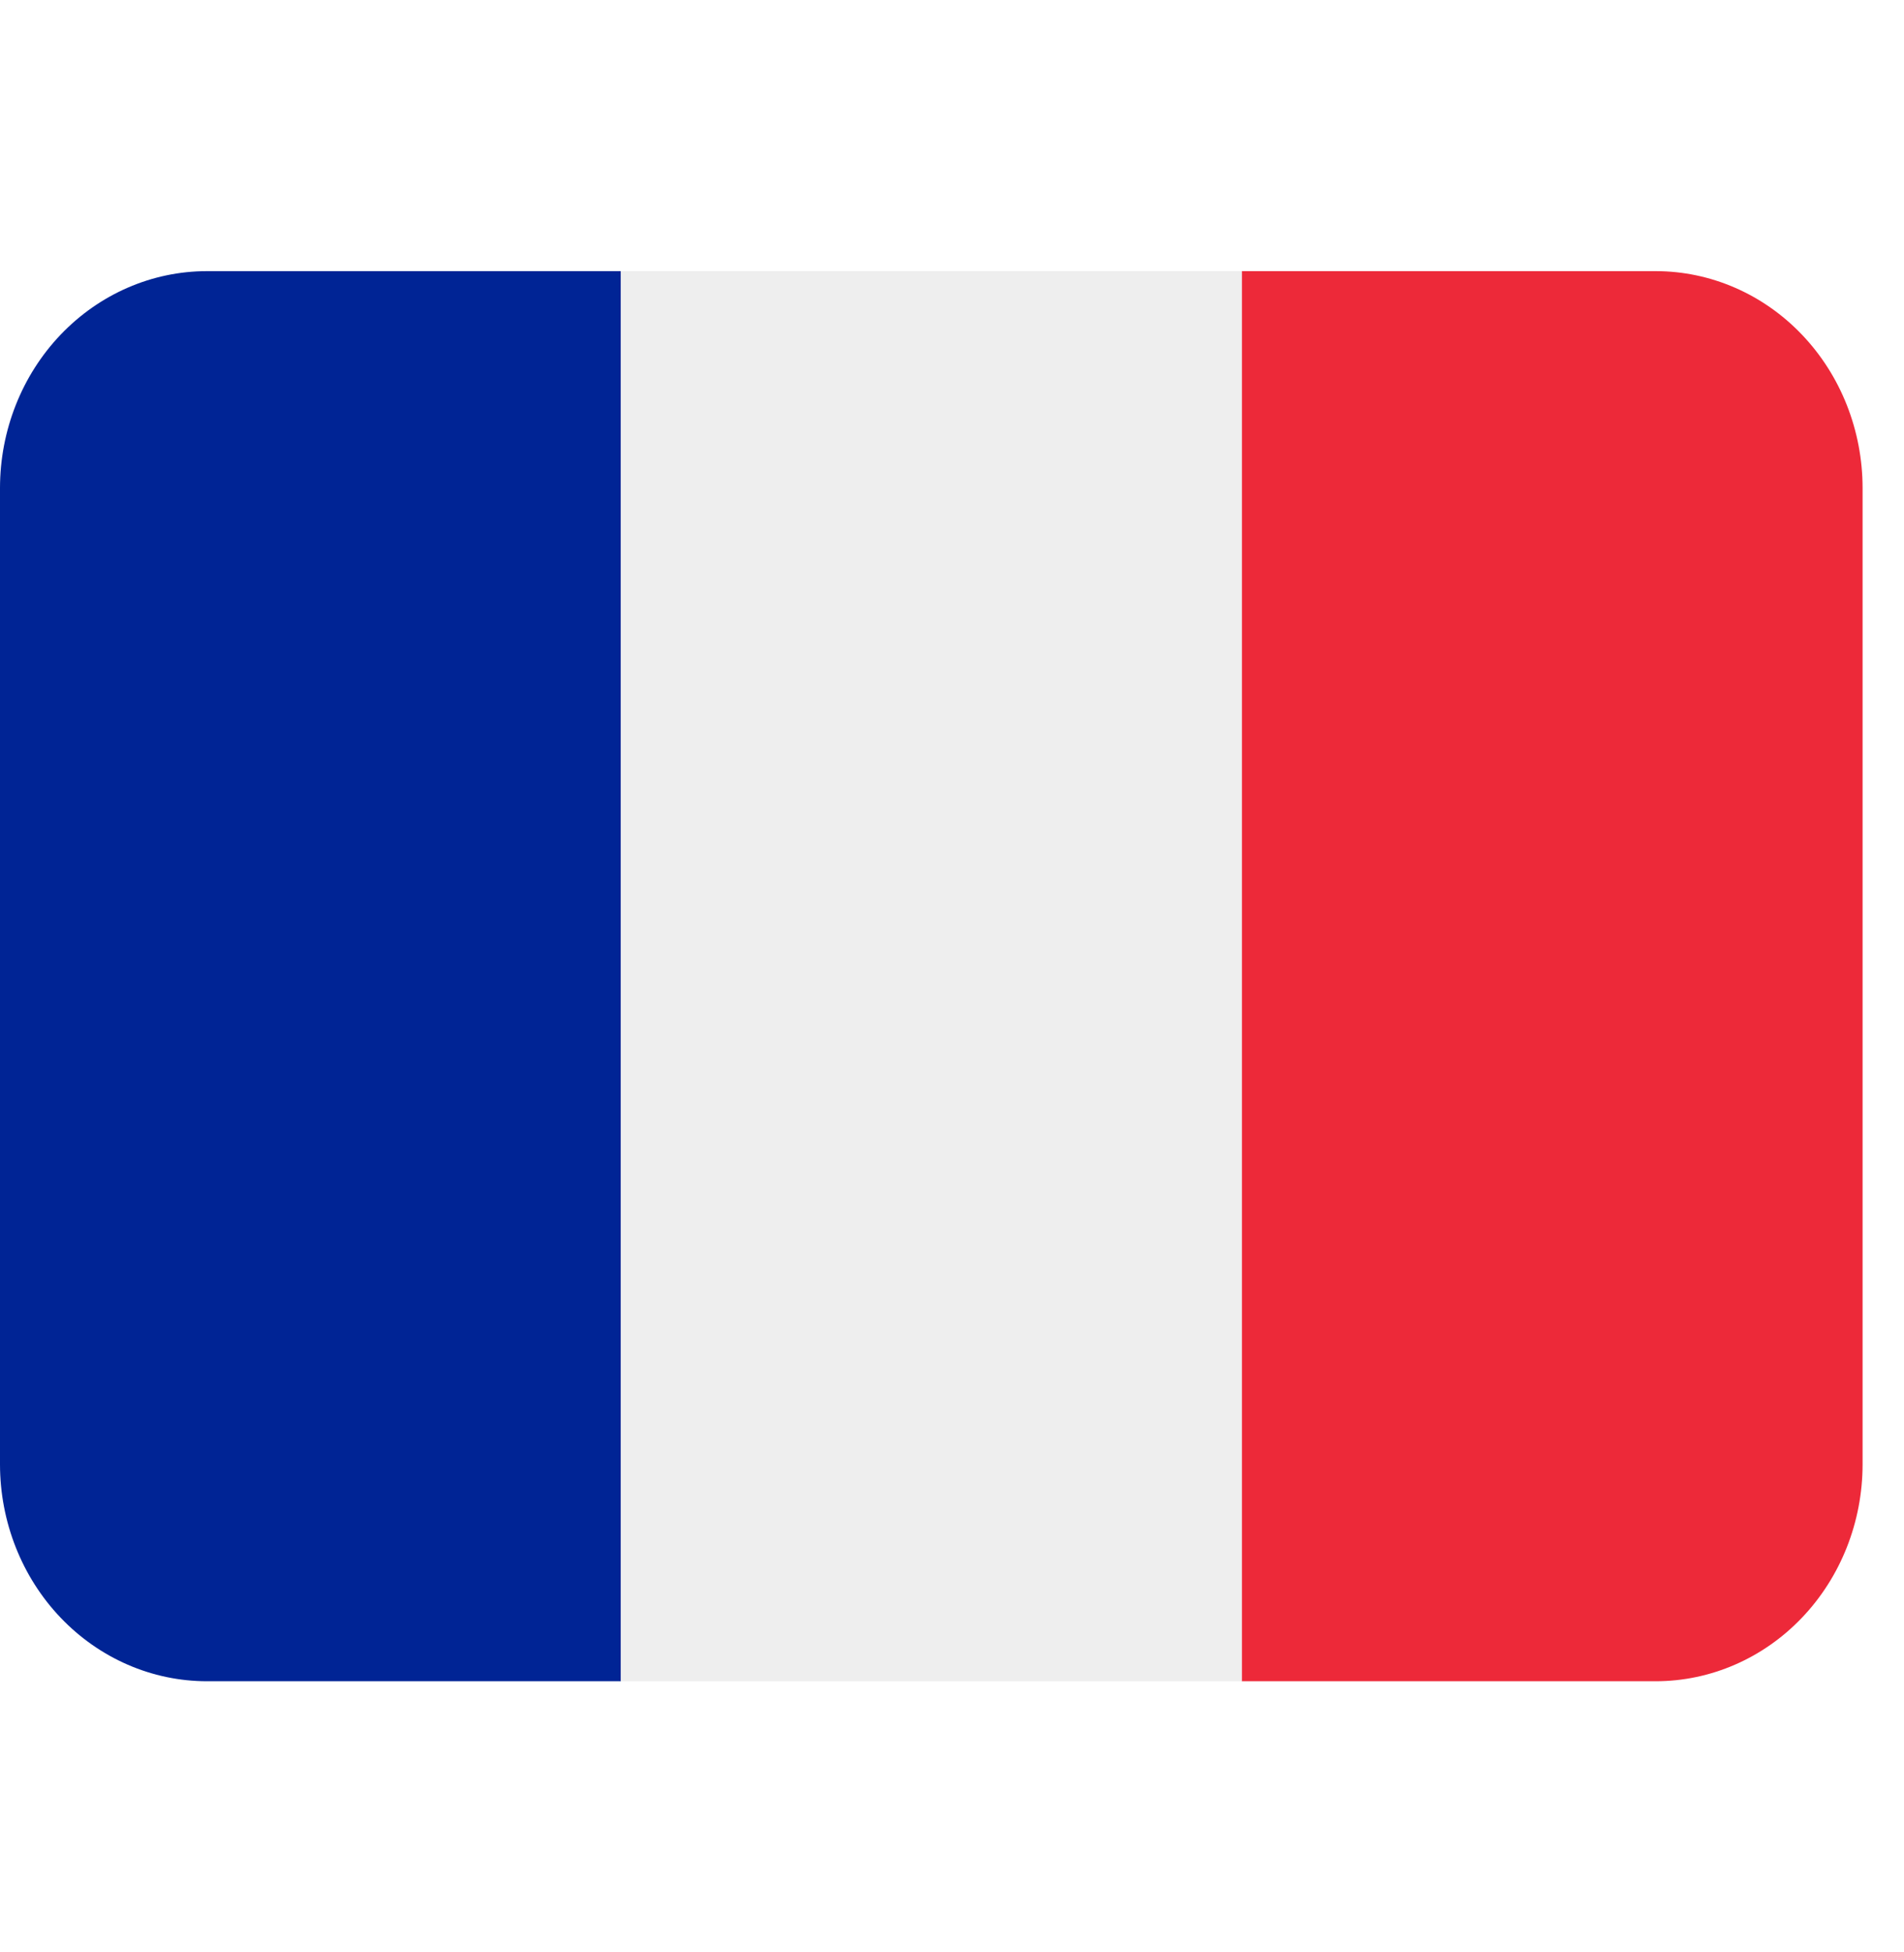 <svg width="40" height="41" viewBox="0 0 40 41" fill="none" xmlns="http://www.w3.org/2000/svg">
<g clip-path="url(#clip0_262_10822)">
<path d="M39.13 30.75C39.13 31.958 38.672 33.117 37.857 33.971C37.042 34.826 35.936 35.306 34.783 35.306H26.087V5.694H34.783C35.936 5.694 37.042 6.174 37.857 7.029C38.672 7.883 39.13 9.042 39.13 10.25V30.75Z" fill="#ED2939"/>
<path d="M4.348 5.694C3.195 5.694 2.089 6.174 1.273 7.029C0.458 7.883 0 9.042 0 10.25L0 30.75C0 31.958 0.458 33.117 1.273 33.971C2.089 34.826 3.195 35.306 4.348 35.306H13.043V5.694H4.348Z" fill="#002495"/>
<path d="M13.043 5.694H26.087V35.306H13.043V5.694Z" fill="#EEEEEE"/>
</g>
<defs>
<clipPath id="clip0_262_10822">
<rect width="39.13" height="41" fill="white"/>
</clipPath>
</defs>
</svg>
